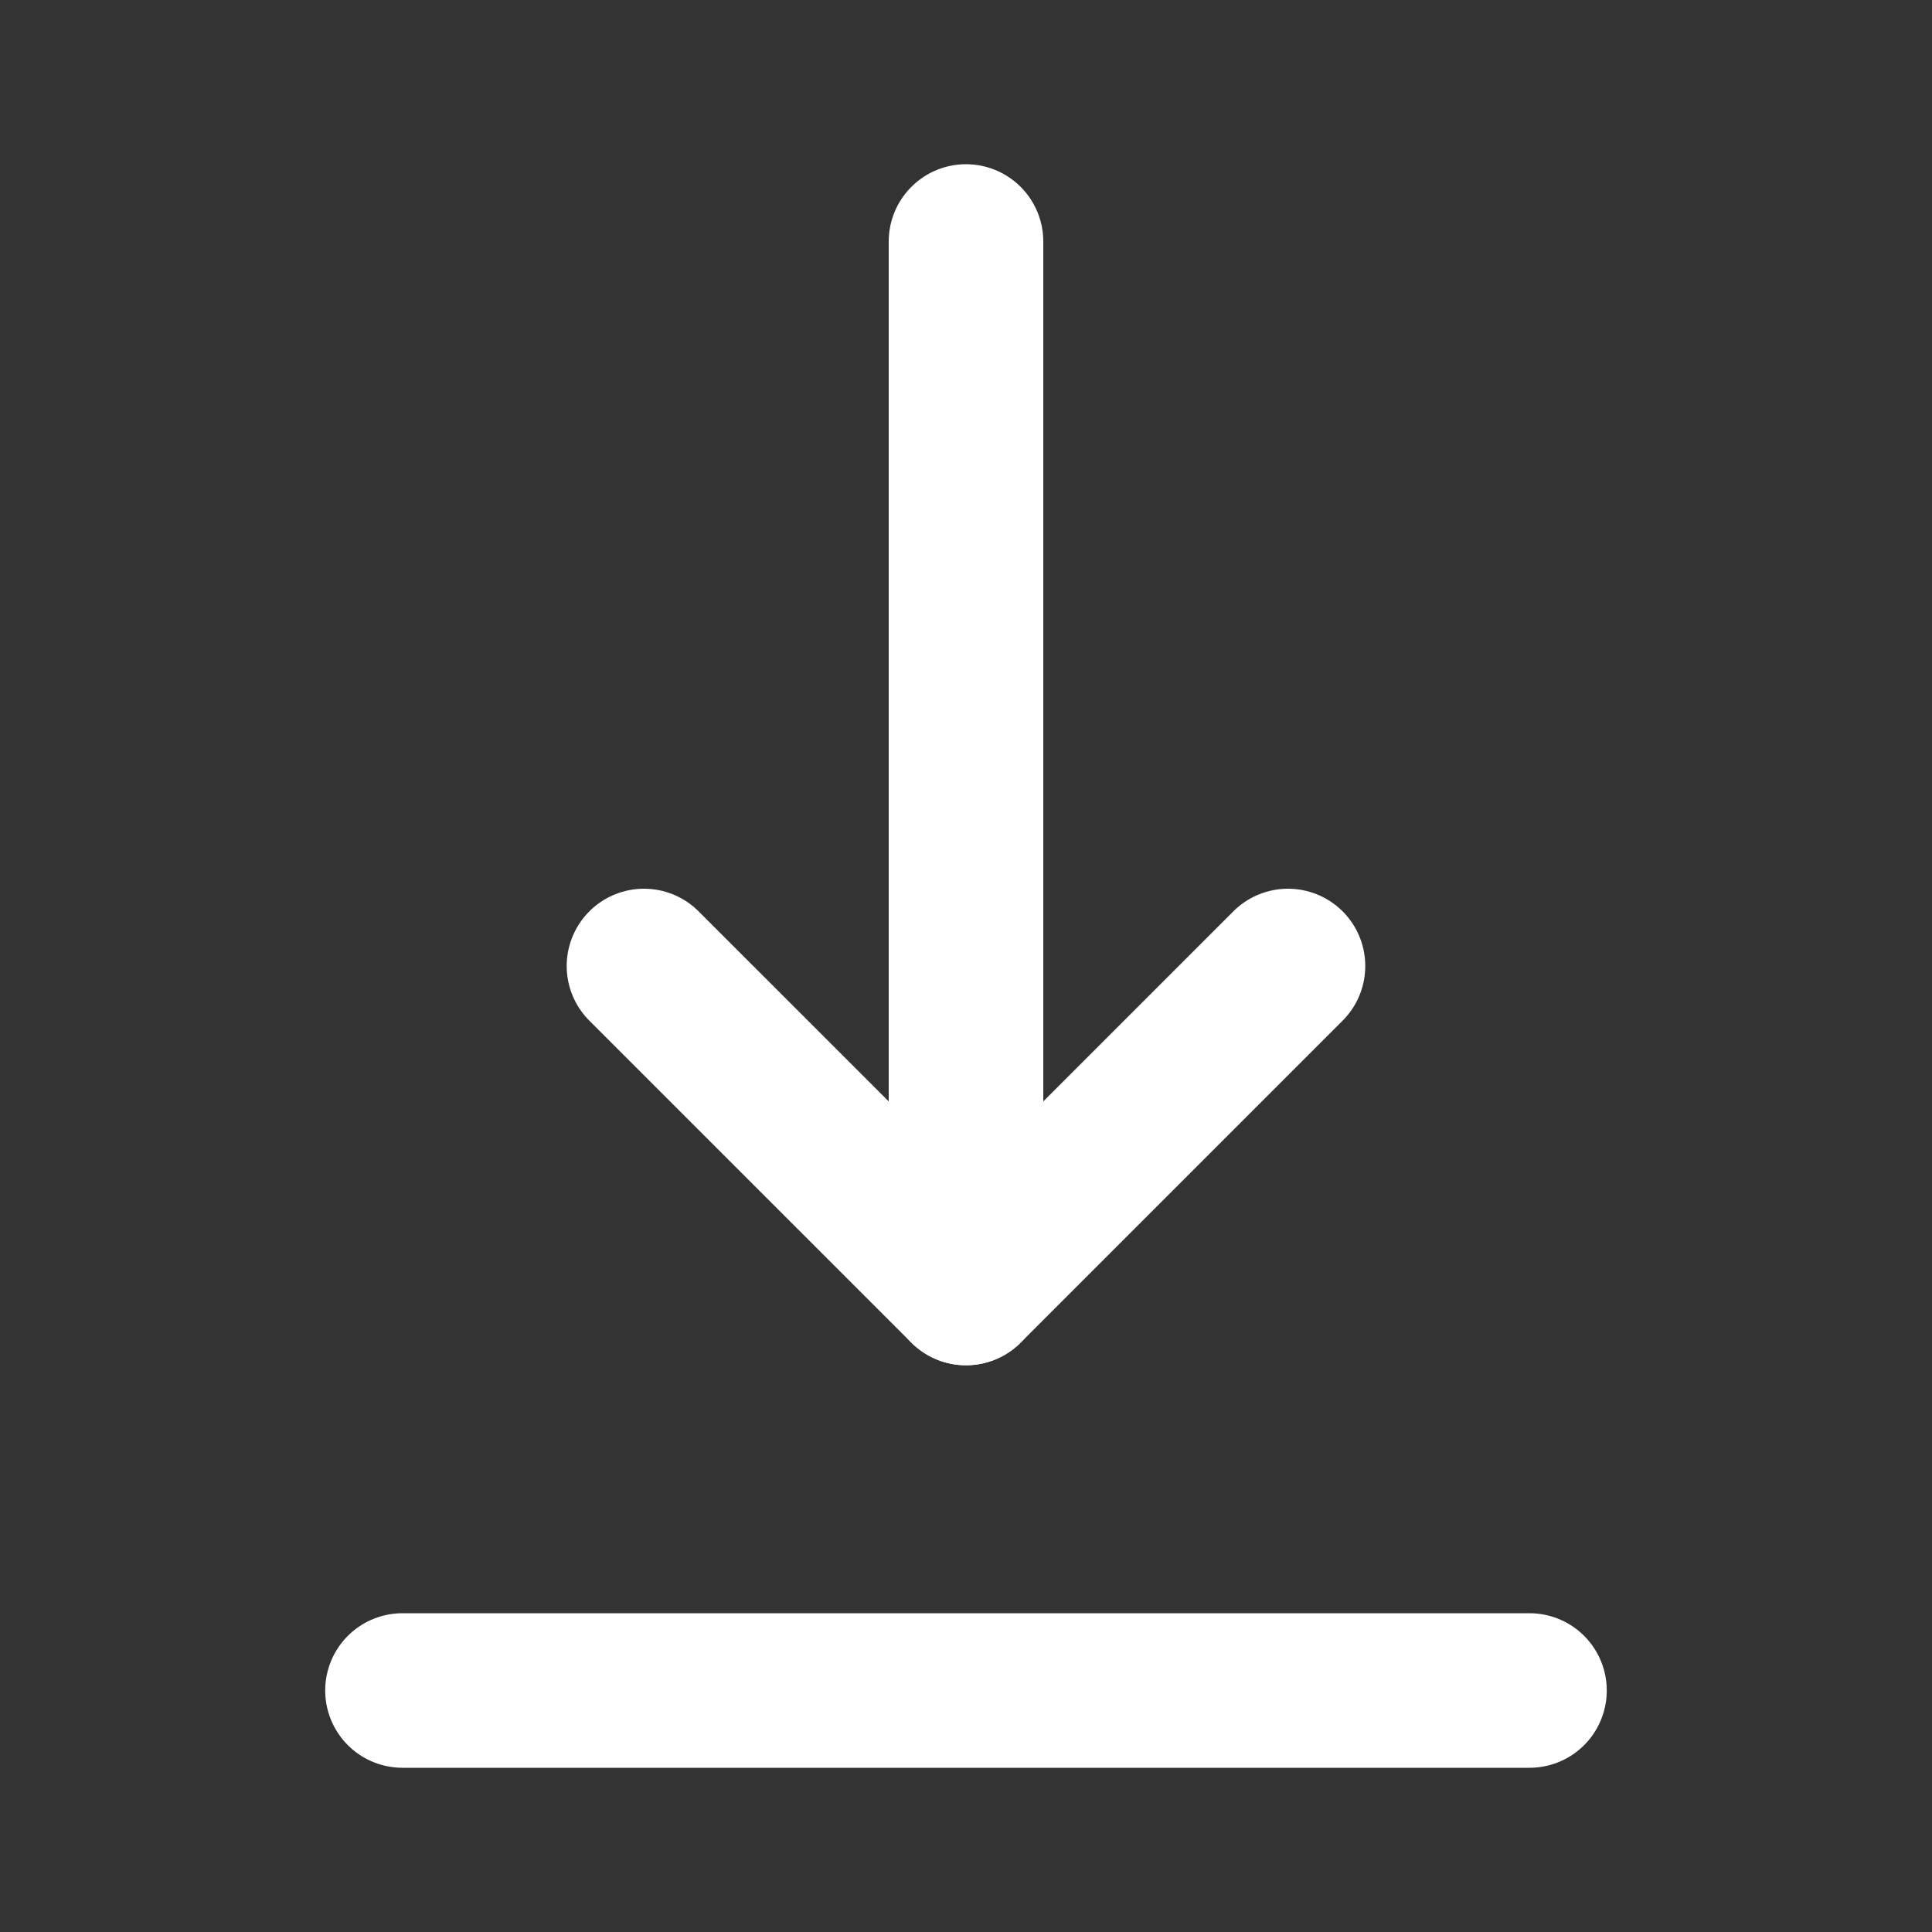 <svg width="50" height="50" viewBox="0 0 50 50" fill="none" xmlns="http://www.w3.org/2000/svg">
<rect x="0" y="0" width="50" height="50" fill="#333333" stroke="none"/>
<path d="M16.666 25L25 33.333L33.333 25" stroke="white" stroke-width="4" stroke-linecap="round" stroke-linejoin="round"/>
<path d="M25 6.25V33.333M10.416 43.75H39.583" stroke="white" stroke-width="4" stroke-linecap="round" stroke-linejoin="round"/>
</svg>
